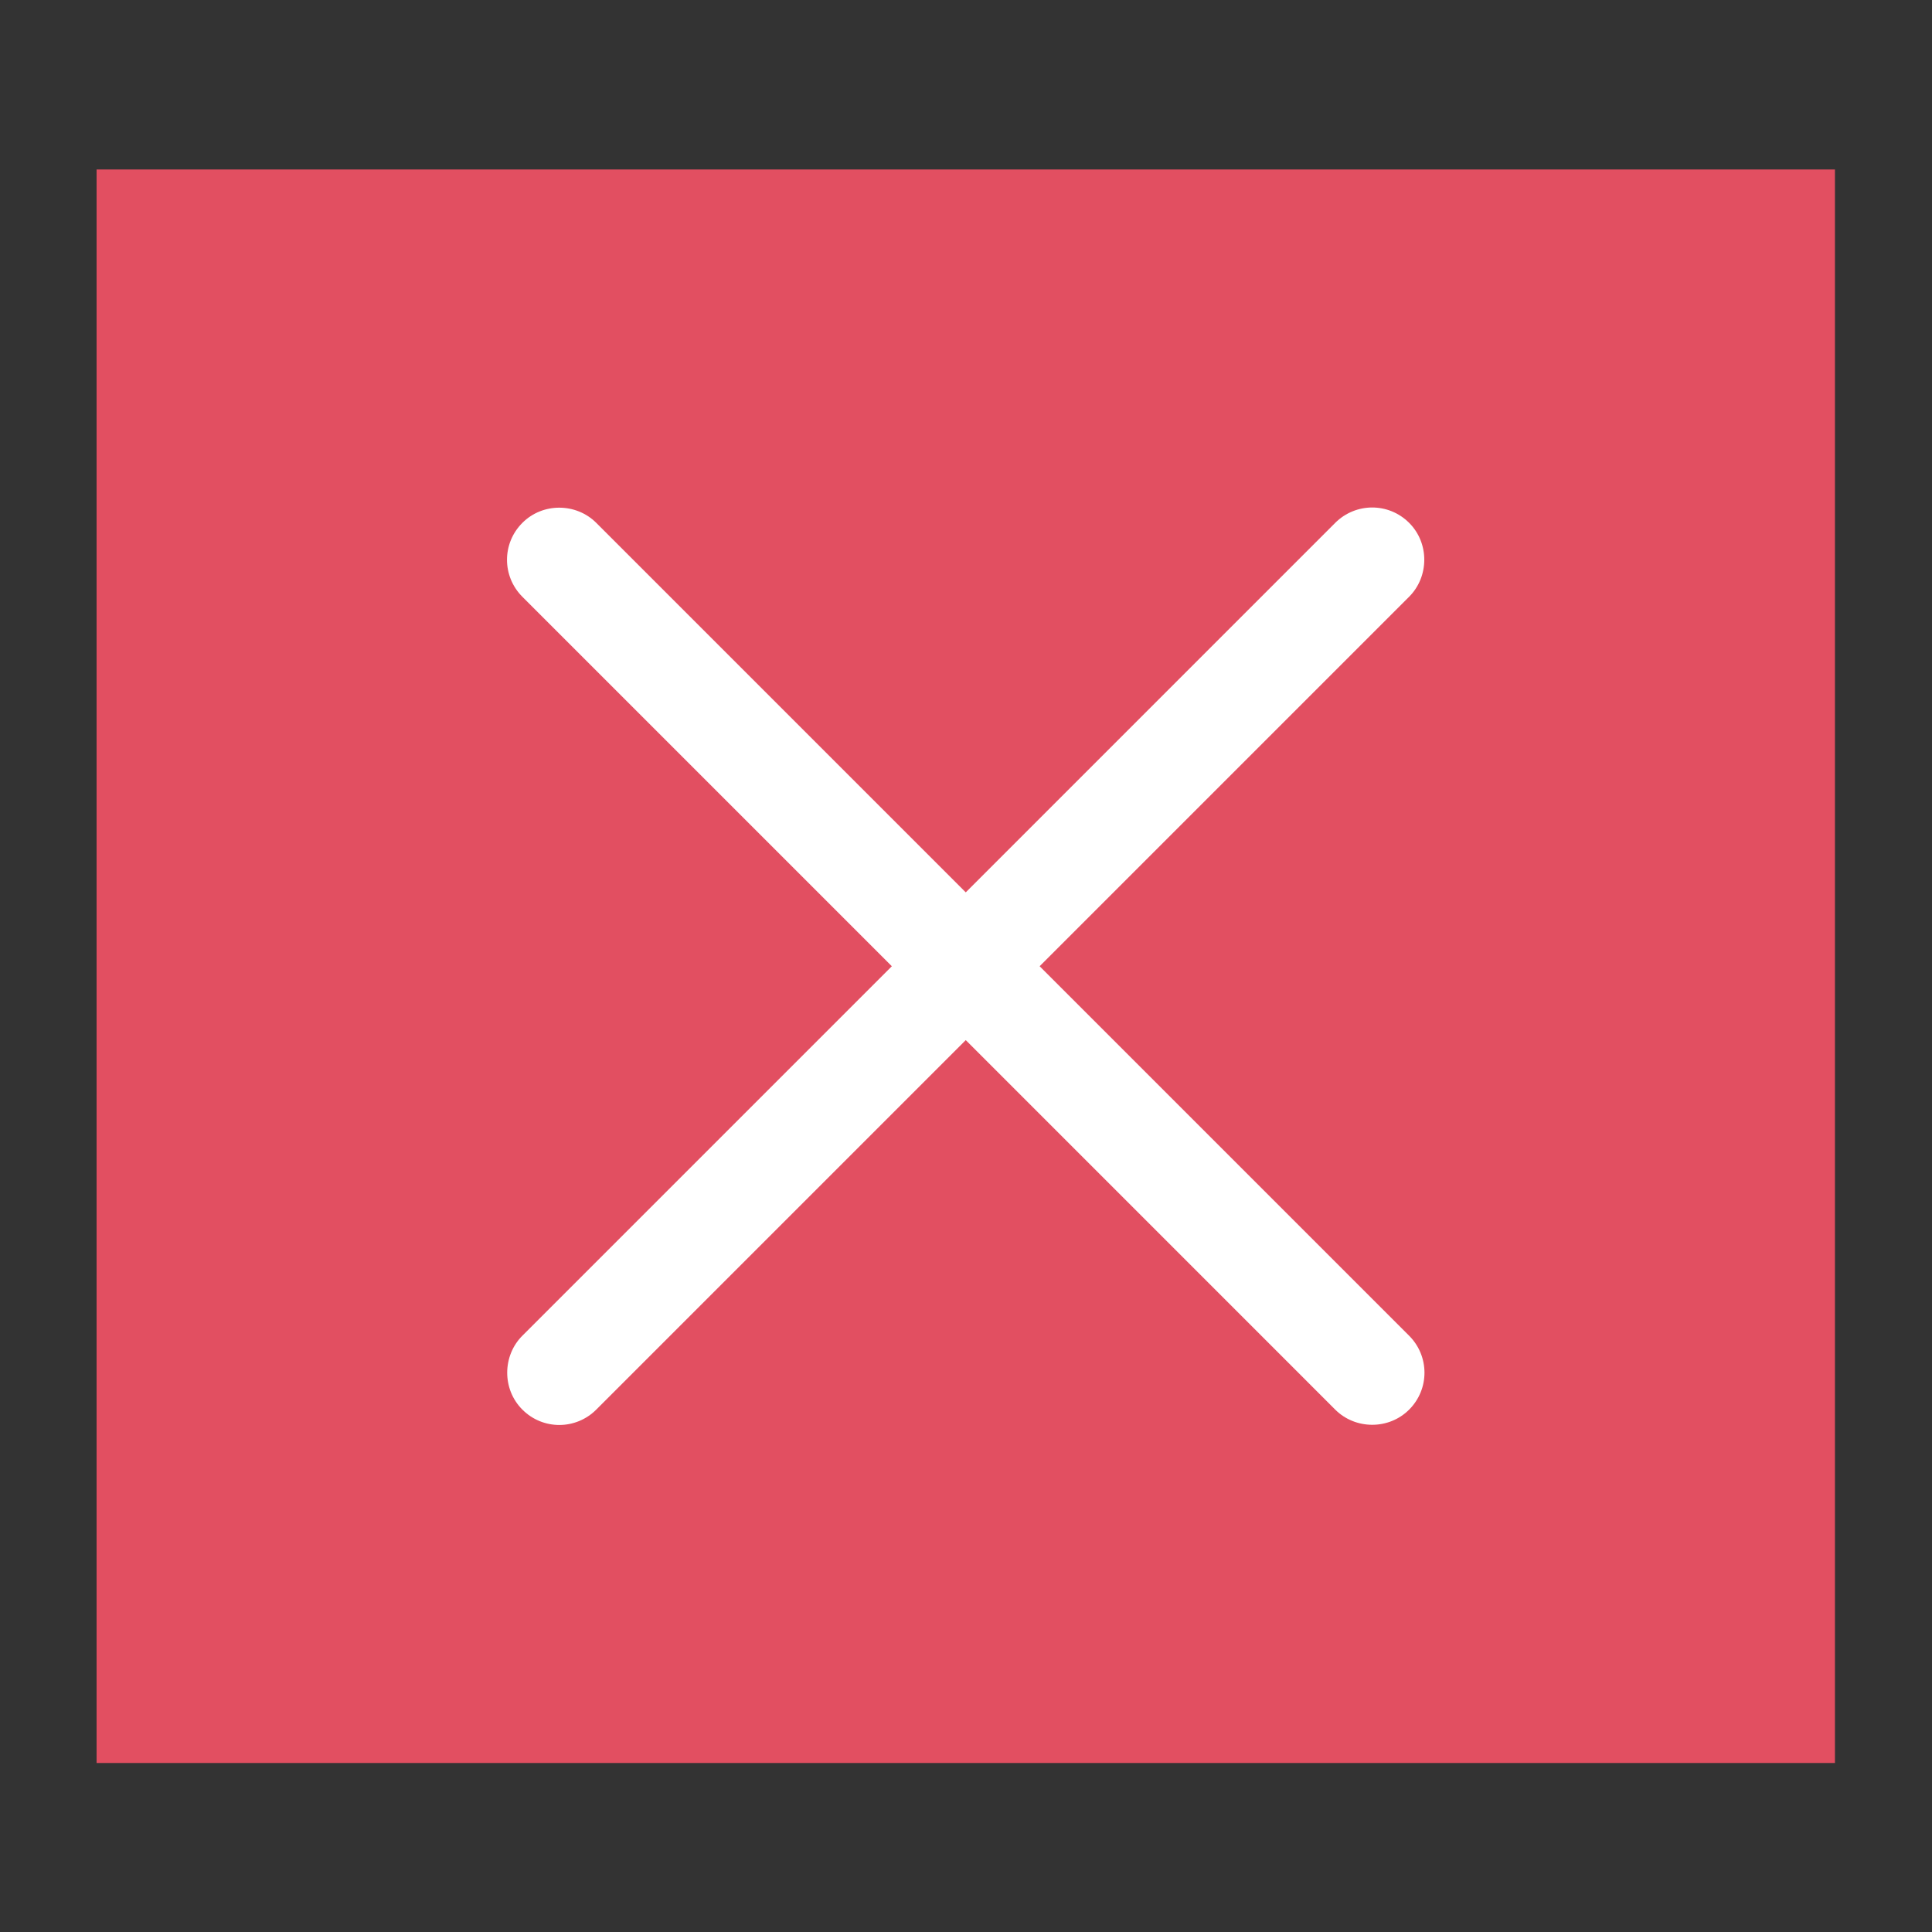 <?xml version="1.0" encoding="UTF-8" standalone="no"?>
<svg
   xmlns:dc="http://purl.org/dc/elements/1.1/"
   xmlns:cc="http://creativecommons.org/ns#"
   xmlns:rdf="http://www.w3.org/1999/02/22-rdf-syntax-ns#"
   xmlns:svg="http://www.w3.org/2000/svg"
   xmlns="http://www.w3.org/2000/svg"
   viewBox="0 0 53.333 53.333"
   height="53.333"
   width="53.333"
   xml:space="preserve"
   id="svg2"
   version="1.1"><rect x="0" y="0" width="53.333" height="53.333" fill="#333333" stroke="none"/><defs
     id="defs6"><clipPath
       id="clipPath20"
       clipPathUnits="userSpaceOnUse"><path
         id="path18"
         d="M 0,40 H 40 V 0 H 0 Z" /></clipPath></defs><g
     transform="matrix(1.333,0,0,-1.333,0,53.333)"
     id="g10"><path
       id="path12"
       style="fill:#e24f61;fill-opacity:1;fill-rule:evenodd;stroke:none"
       d="M 2,36.5 H 38 V 3.5 H 2 Z" /><g
       id="g14"><g
         clip-path="url(#clipPath20)"
         id="g16"><g
           transform="translate(21.53,20)"
           id="g22"><path
             id="path24"
             style="fill:#ffffff;fill-opacity:1;fill-rule:evenodd;stroke:none"
             d="M 0,0 7.651,7.651 C 8.066,8.066 8.074,8.76 7.652,9.182 7.226,9.608 6.544,9.604 6.121,9.182 L -1.53,1.53 -9.182,9.182 c -0.415,0.415 -1.108,0.423 -1.53,0 -0.426,-0.425 -0.423,-1.108 0,-1.531 L -3.061,0 -10.712,-7.651 c -0.415,-0.415 -0.423,-1.109 0,-1.531 0.425,-0.426 1.108,-0.422 1.53,0 l 7.652,7.652 7.651,-7.652 c 0.415,-0.415 1.108,-0.423 1.531,0 0.425,0.425 0.422,1.108 -0.001,1.531 z" /></g></g></g></g></svg>
